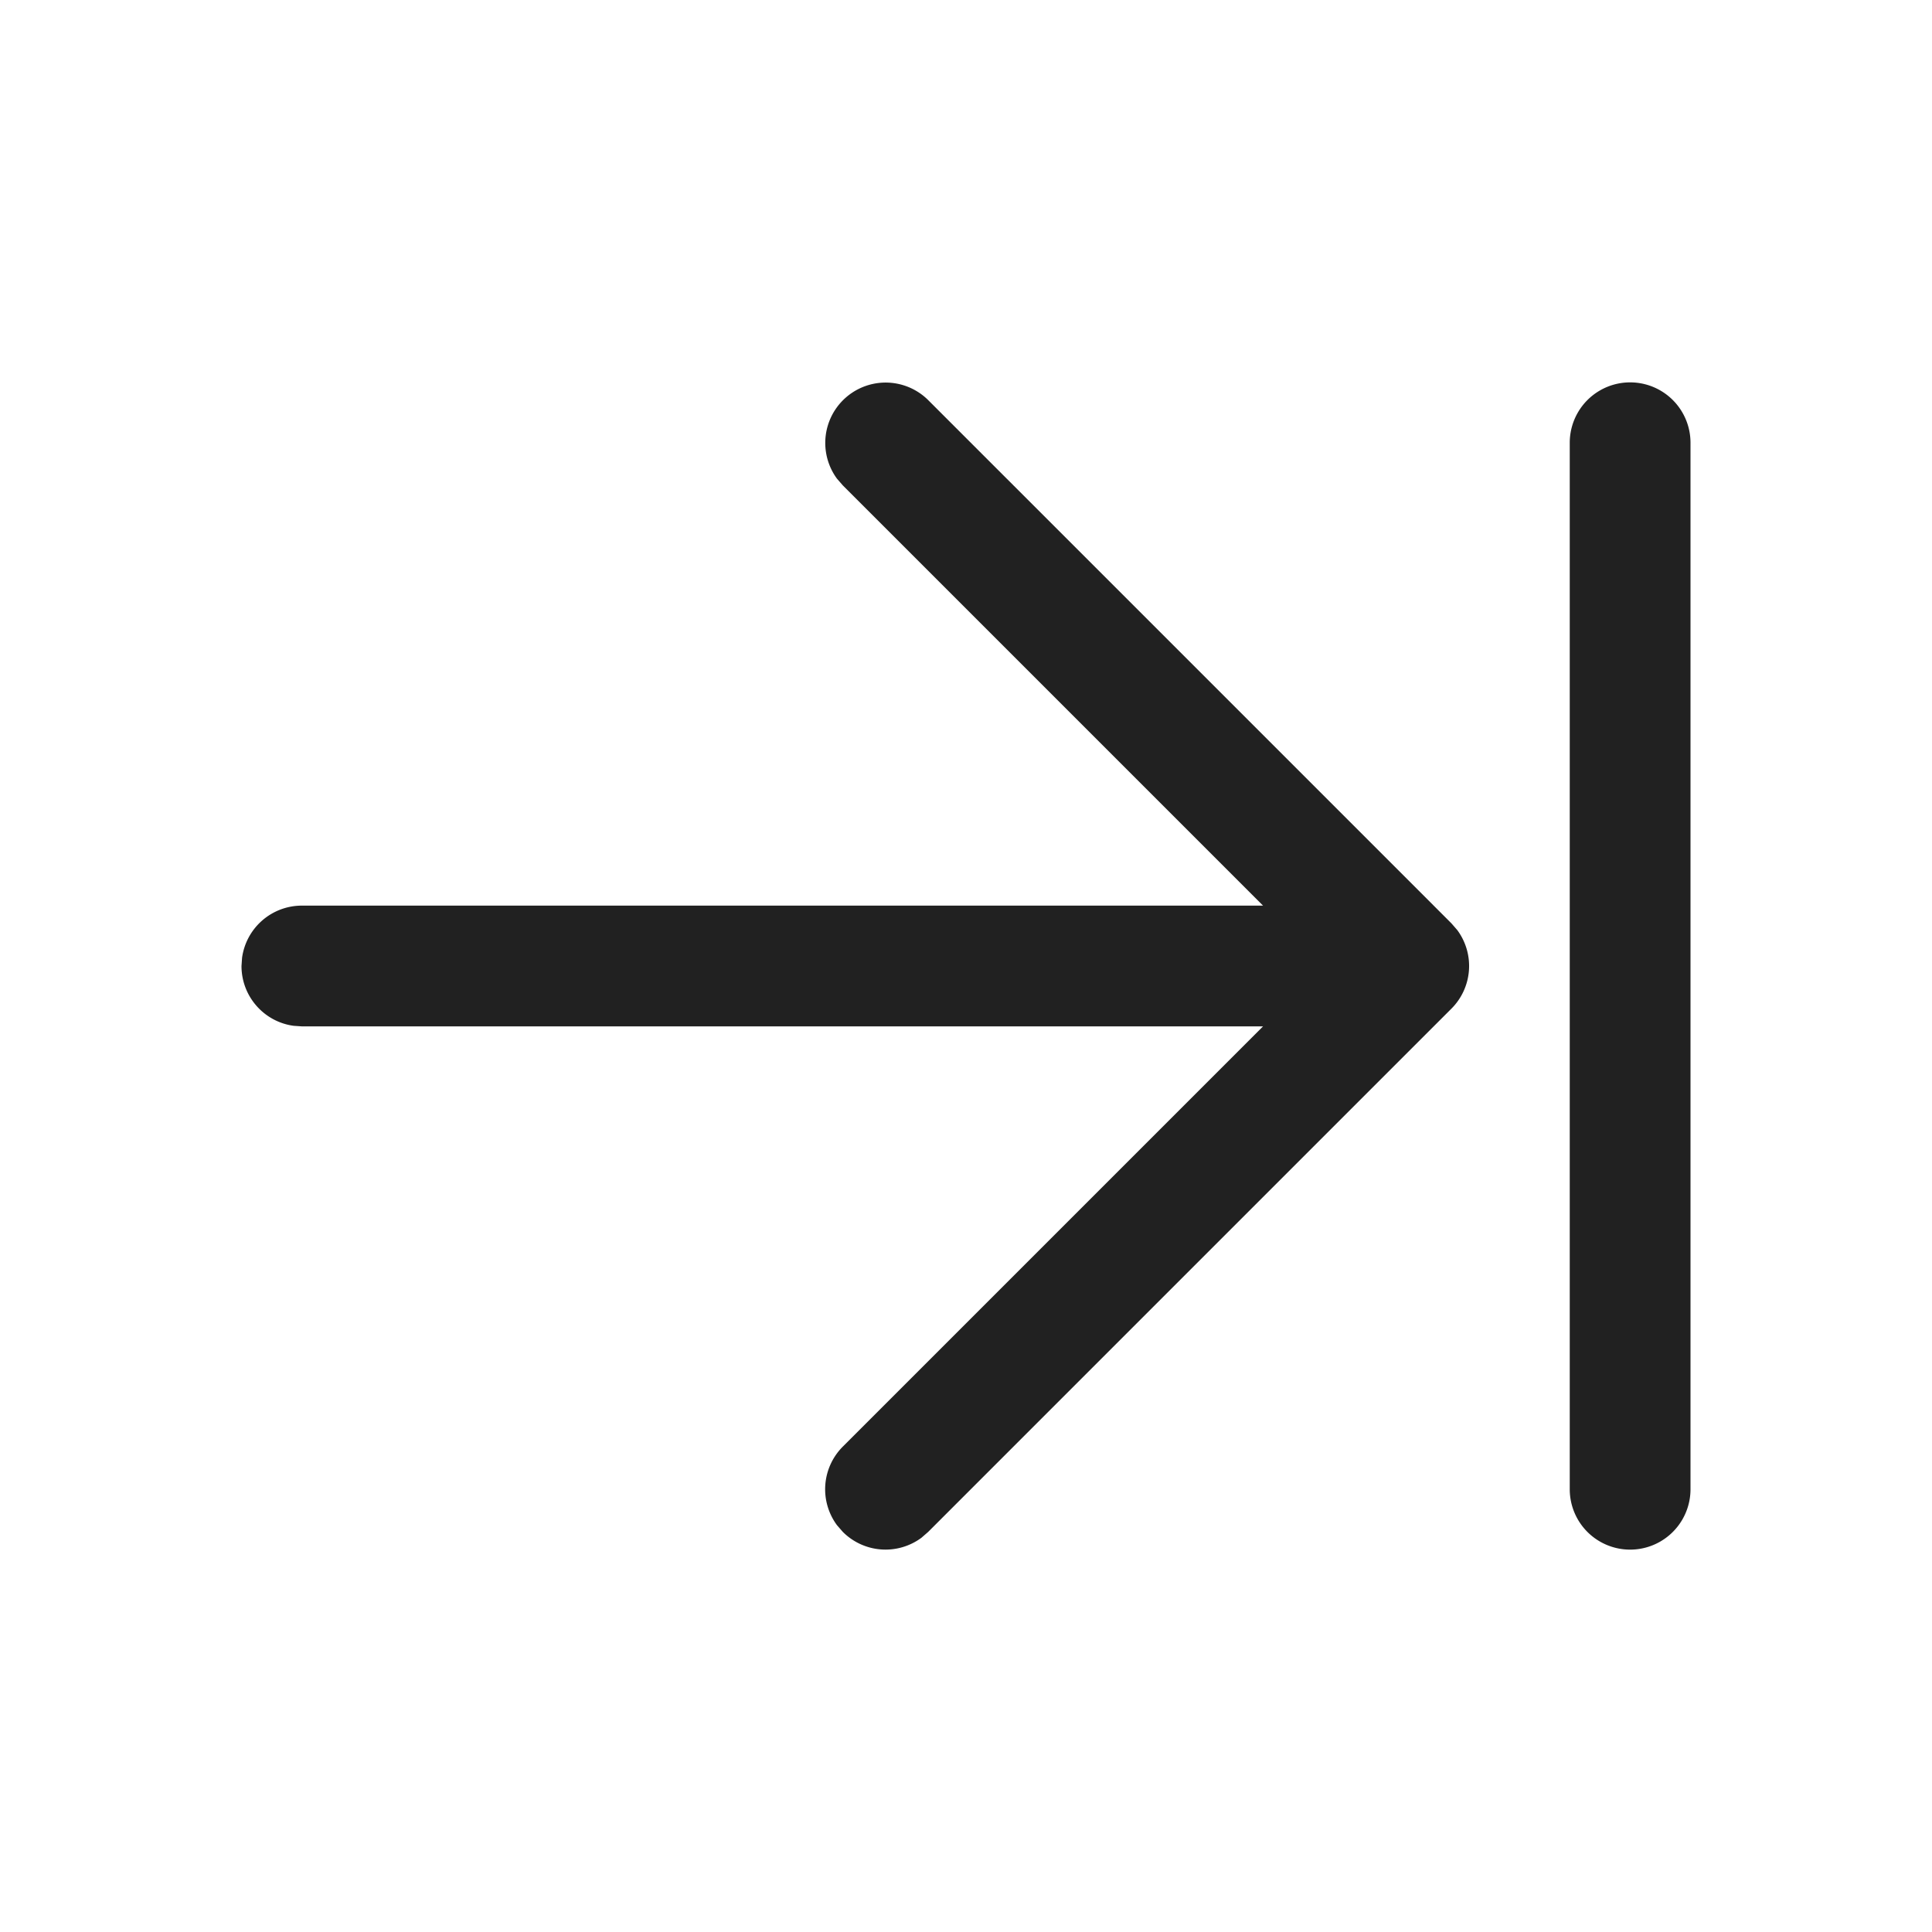 <svg viewBox="0 0 24 24" fill="none" xmlns="http://www.w3.org/2000/svg" height="1em" width="1em">
  <path d="m18.03 11.47-6.5-6.5a.75.75 0 0 0-1.133.976l.073.084 5.22 5.22H3.75a.75.75 0 0 0-.743.648L3 12c0 .38.282.694.648.743l.102.007h11.94l-5.22 5.22a.75.75 0 0 0-.073.976l.073.084a.75.75 0 0 0 .976.073l.084-.073 6.5-6.5a.75.75 0 0 0 .073-.976l-.073-.084-6.5-6.5 6.5 6.5ZM21 18.5v-13a.75.75 0 0 0-1.5 0v13a.75.75 0 0 0 1.5 0Z" fill="#212121"/>
</svg>

